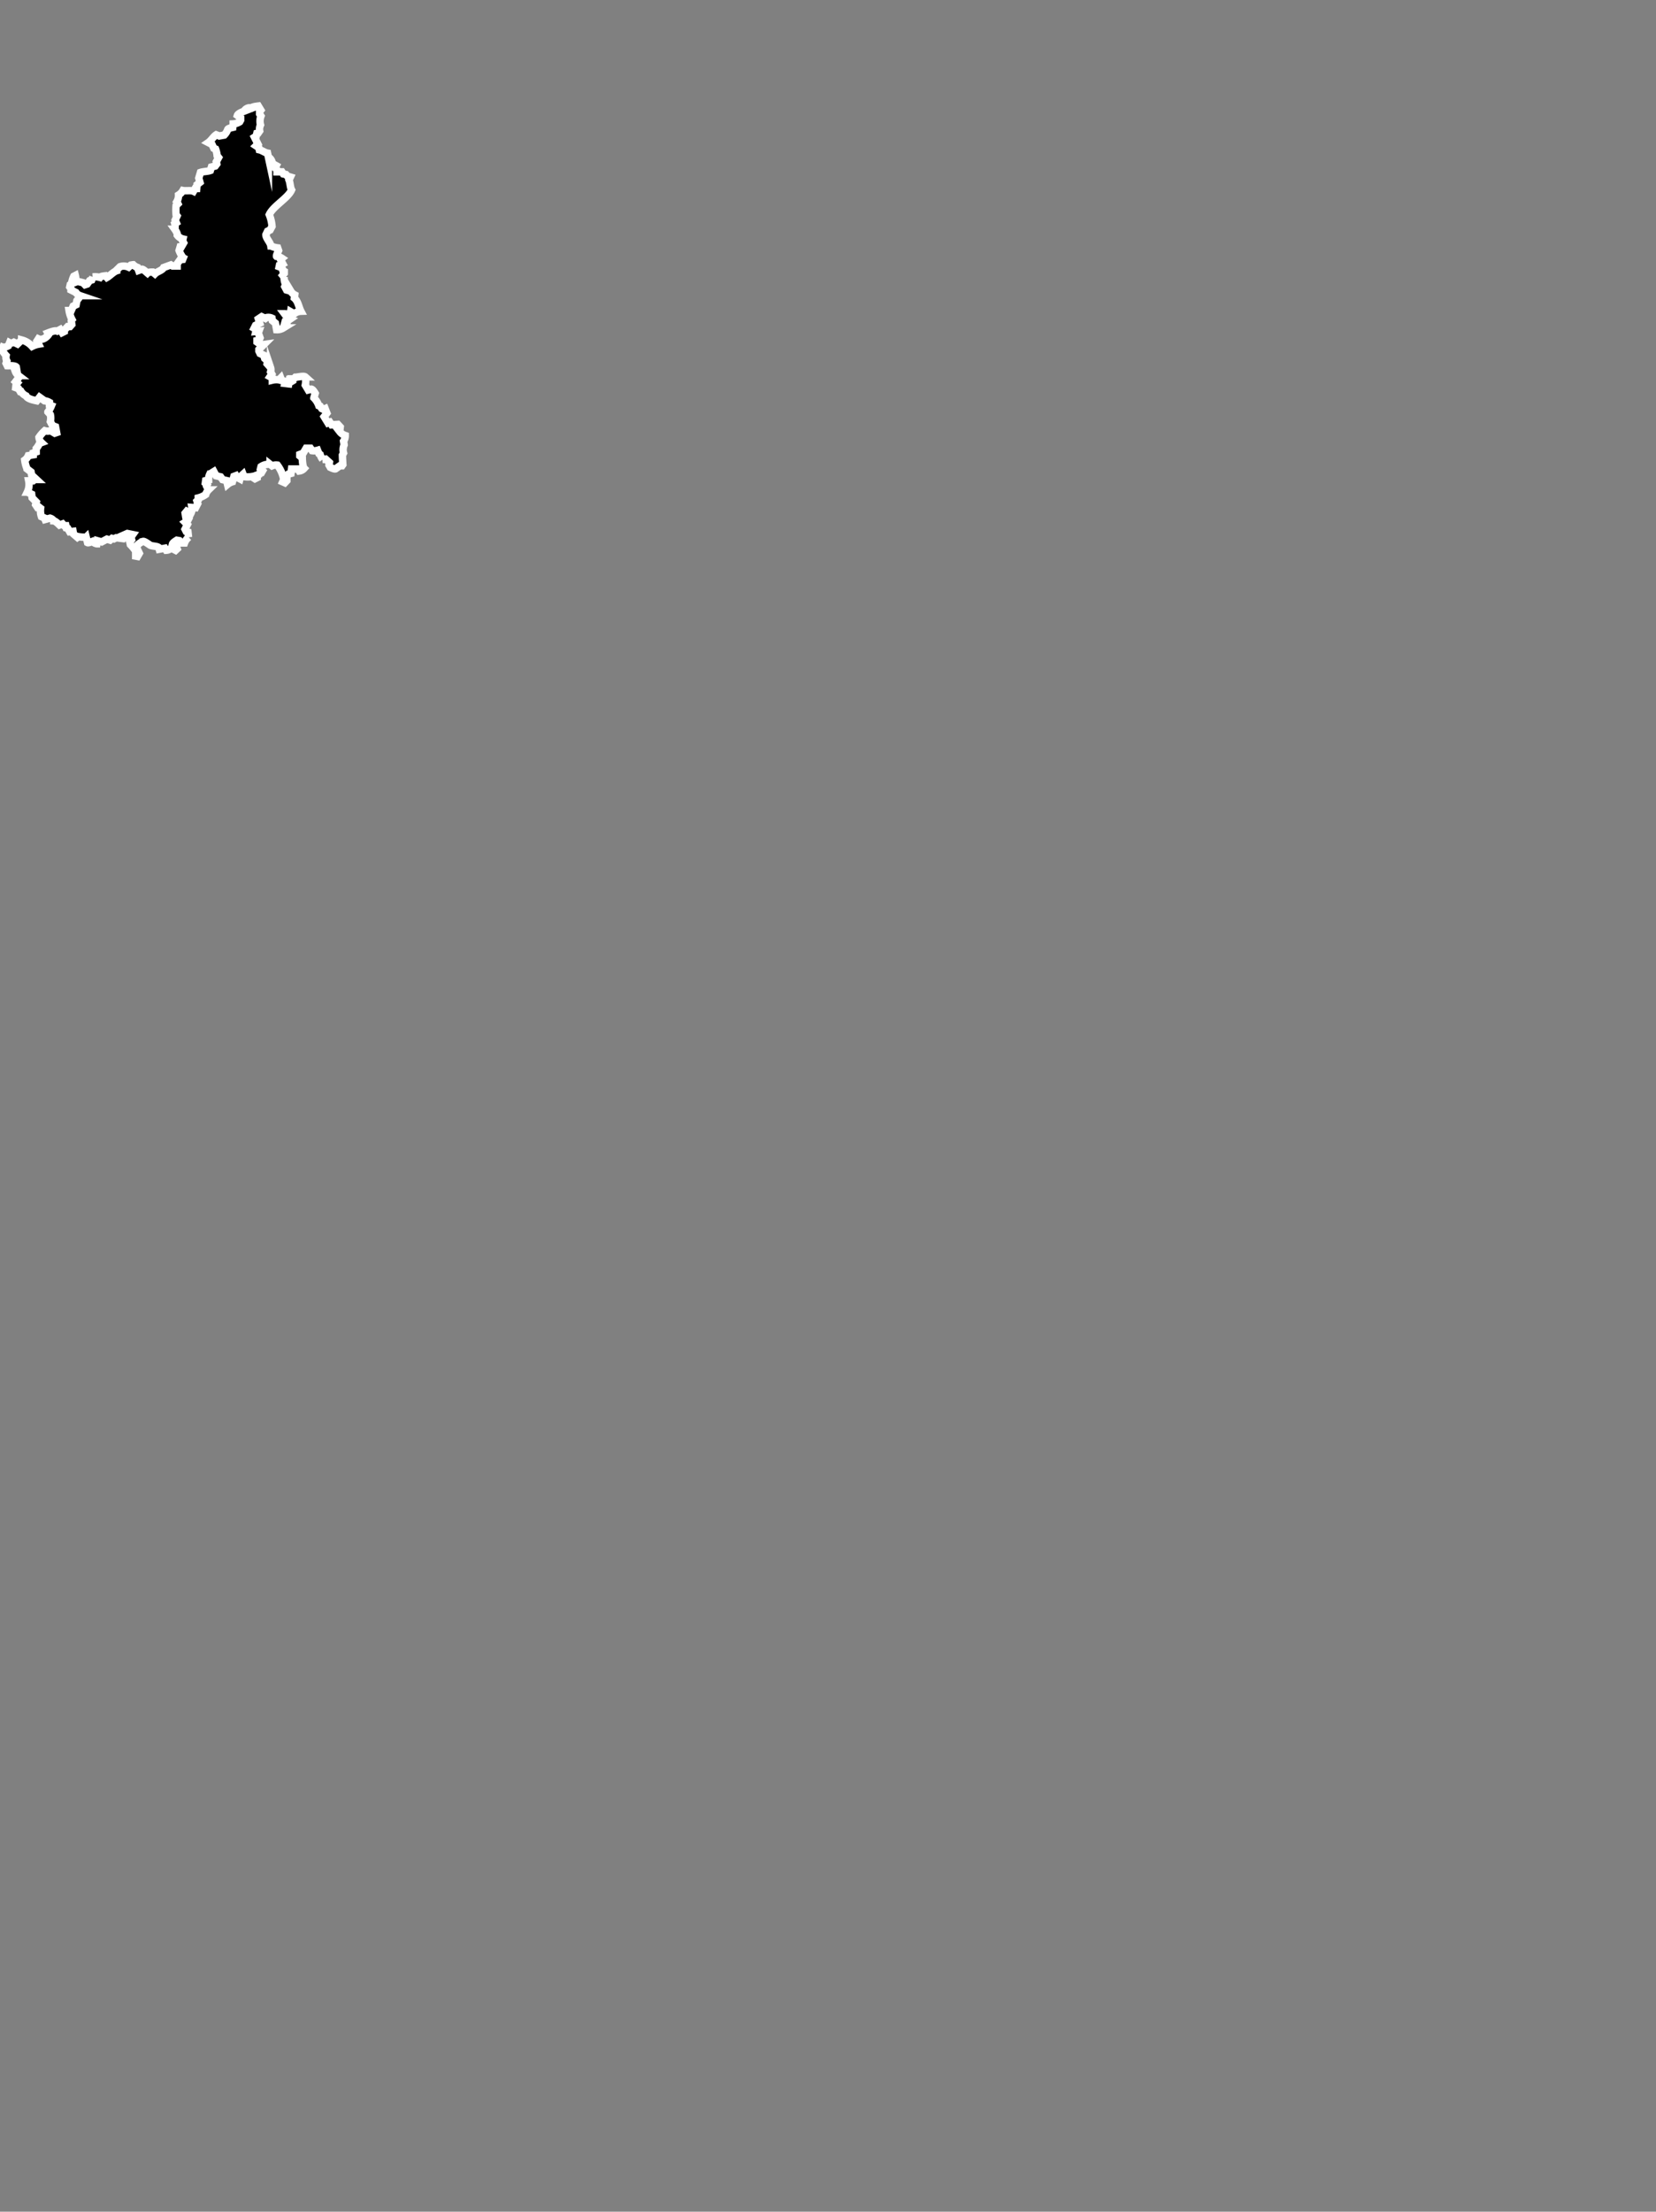 <svg id="Layer_1" data-name="Layer 1" xmlns="http://www.w3.org/2000/svg" viewBox="0 0 334.82 446.99"><rect x="0" y="0" width="334.82" height="446.99" fill="#808080" stroke="none"/><defs><style>.cls-1{stroke:#fff;stroke-miterlimit:10;stroke-width:1.5px;}</style></defs><title>piemonte</title><path class="cls-1" d="M58.71,35.78l-.28.6c.25.59.24,1.49.52,2-.72,1.67-3.72,3.26-4.51,5A8,8,0,0,1,55,45.75l-.4.74-.5.23-.34.72c0,.73.9,1.53,1,2.26a4.42,4.42,0,0,0,1.38.4l.19.54c-.09.21-.5.94-.42,1.17A2.35,2.35,0,0,1,57,52.2l-.3.24.46.85-.65.29-.07.33.6.23.14.53.29.17,0,.41-.32.39.29.35a3,3,0,0,0,.32,1.51l-.19.42.37.69.86.25a2,2,0,0,0,.79.74l-.08.64c.77.65.89,1.83,1.33,2.67a2.25,2.25,0,0,0-1.36.51L58.76,63l-.06.4c-.28.19-.91,0-1.2,0,.21.28.77,1,1.12,1.12l-.53.36-.05.31-.43-.05-.33,1.14a2.36,2.36,0,0,1-1.35.35l-.24-1.31-.62-.51L55,64.32a1.68,1.68,0,0,0-1.13-.13l-.22.17L52.91,64l-.67.45.27.89-.84.41-.29.58.46.25-.1.41.61-.06-.13.36.36,1-.18.42-.44.11,0,.3.82.59.57-.08-1,1,0,.34.23.48.73.33.2.66.58.5-.09.57.7.78a1.36,1.36,0,0,1,0,.87l.25.44-.36.53.47.26,0,.44a3.49,3.49,0,0,1,1.33-.06l.37-.38.2.52.77.16-.11.42.75.09.1-.6.38.17L59.1,77,59,76.57l.4,0,.32-.33c.36,0,1.71-.33,2-.07a4,4,0,0,1,0,1.65l.6,1,.65-.17c.29.07.62.61.76.85l-.27.9a4.23,4.23,0,0,1,1,1.6l.28.1.31.48.35.16.34-.15.35.9-.56.72.78,1.27.38-.15.36.53,1.25-.09.49.53-.1.93a2.35,2.35,0,0,0,1.11.79,2,2,0,0,1-.34,1.15l.12.74a2.46,2.46,0,0,0-.12,1.65l-.23.42c0,.39.06,1.54.09,1.91l-.17.24-.43,0-.88.63c-.25.09-.84-.21-1.06-.31L66.52,94l.08-.53-.76-.69-.61.08a3,3,0,0,1-.5-1l-.24-.16L64.21,91a2.61,2.61,0,0,1-1.11.08l-.34-.5-.86,0-.59,1-.7.27,0,.29.51.44c0,.41.08,1.77.38,2.08a1.62,1.62,0,0,1-1,.53l-.24-.4-1.32,0-.11.89-.5.13L58,96.3v.84l-.41.43-.43-.19.21-.48A7,7,0,0,0,56.08,94a2.08,2.08,0,0,0-1.08.15l-.39-.31a2.78,2.78,0,0,0-1.83.47l-.11.43.42.4-.2.34h-.3l-.17.37L52,96l0,.53-.45.23-.68-.44a4.74,4.74,0,0,1-1.55,0l-.18-.47-.51.47-.12.46-.63-.33-.18-.32-.41.15L47,97.36a2.82,2.82,0,0,0-1,.54l-.19-.78-.8-.18-.41-.57-.9-.21-.46-.86-.82.51A2.51,2.51,0,0,0,42.17,97l-.59.14-.07.5.38.36-.11.28.37.73a2.08,2.08,0,0,0-.55.92,4.39,4.39,0,0,1-1.52.7V101l-.26.26.16.51-.44.85-.75-.06a1.94,1.94,0,0,1-.2,1.21l-.83-.45-.33.4.08.49h.27l.39.58-.25.48-.49.3.45.46-.47.92.23.45.36.12.12,1.07a2.69,2.69,0,0,0-.81,1.14l-.67,0-.37-.46-.52-.09c-.24.15-.82.5-.89.8l.74.34.22.6-.32.3-.89-.46a1.5,1.5,0,0,1-1,.45l-.27-.42L32.2,111l-.09-.34c-.42-.33-1.3-.24-1.76-.48-.22-.13-1.13-.83-1.41-.76a3.22,3.22,0,0,0-1.13.71l-.14.62.5,1.07-.37.64-.37-.07,0-1a8,8,0,0,0-1.07-1.32l-.11-.51.36-.48-.15-.51.38-.53-1.09-.22-.34.15a1.89,1.89,0,0,1-.48.89l-1.43-.18-.47.23-.37-.1-.4.35-.65-.2-1.06.56-.86-.24-.1.62a1.44,1.44,0,0,1-.89-.49c-.21.08-.82.36-1,.26l-.27-1.11a6.81,6.81,0,0,1-1.55-.1l-.22.15-.8-.69-.09-.53-.68.08-.39-.68-.28-.08-.1-.47-.33,0-.33-.36-.63.23c-.23-.22-.83-.82-1.16-.84a1.31,1.31,0,0,0-.75-.55l-1,.27L9,104.69l-.62-.27a3.65,3.65,0,0,1-.17-1.68l-.36-.28-.3.06L7.2,102l.14-.53-.85-.87-.09-.72-.88-.42a3.64,3.64,0,0,0,.28-2.28l.88,0L7,96.91l.37,0L6.39,96l-.11-.62-.8-.61A6.55,6.55,0,0,1,5,93a2.06,2.06,0,0,0,.72-.91l1-.17,0-.37.6-.21,0-.68A4.38,4.38,0,0,0,8,89.59l.38-.14a1.58,1.58,0,0,1-.5-1.06,7.87,7.87,0,0,1,1.17-1.34,2,2,0,0,0,1.18,0l.84.5.38-.13-.22-1.17L10.6,86l-.42-.8a3.3,3.3,0,0,0,0-1.4l-.49-.54A5.35,5.35,0,0,0,10.4,82L10,81.85l0-.52A2.41,2.41,0,0,0,9,81l-1-.72L7.44,81c-.66-.14-1.85-.35-2.18-1a2.36,2.36,0,0,1-1-.88H4.08l-.33-.57-.57-.21.07-.63.25-.31-.33-.27.56-.74v-.48a1.93,1.93,0,0,1-.65-.89l.34-.07-.13-.78c-.27-.34-1.45-.25-1.82-.26l-.24-.49.16-.47a1.54,1.54,0,0,1-.15-1.08,5.48,5.48,0,0,1-.85-1.21l.2-.49c.29.11.85-.16,1.1-.29l.24-.6c.21.12.66,0,.87-.11l.74.36.84-.82A4.31,4.31,0,0,1,6.49,70a4.77,4.77,0,0,1,1.32-.44l-.32-.65.27-.42c.74.35,1.64-.26,2.06-.87l-.16-.31c.42-.16,1.46-.59,1.91-.39l.59-.32.4.62L13,67l0-.27.69-.73.46,0,.37-.42-.1-.72.13-.3a5.77,5.77,0,0,1-.59-1.8l.45,0,.39-.89.59-.28.16-.84c.11-.16.65-.74.62-1a1.58,1.58,0,0,1-.82-.64l-1-.5,0-.26L14.1,58l.11-.49.26-.22a5.08,5.08,0,0,1,.45-1.45l.31-.16a2.84,2.84,0,0,1,0,1.36l.45-.18,1.11.28.4.41.43-.14.5-.69.43-.14.22-.61a3.62,3.62,0,0,1,1.43.1c.17-.25.86-.3,1.13-.33l.29.34c.63-.36,1.33-1.16,2-1.37l0-.16.66-.65A2.3,2.3,0,0,1,26,54l.45-.42.47-.08a2.26,2.26,0,0,0,.87.55l.23.61.69-.25c.27,0,.92.63,1.1.78.2-.21.83-.2,1.09-.2l.42.35c.46-.48,1.46-.66,1.77-1.27l1.46-.53.35.22.92,0,0-.45.57-.8.54-.07.12-.3a5.78,5.78,0,0,1-.84-1.52l.21-.71.24,0,.48-.83-.22-.42L37,48.3a2,2,0,0,1-1.14-.75c.07-.32-.36-1-.52-1.22a2.09,2.09,0,0,0,0-1.11l.31-.2-.23-.54.38-.83-.19-.24a9,9,0,0,1,0-1.87l.37-.36-.21-.45a2.45,2.45,0,0,0,.32-1.31,2.59,2.59,0,0,0,.89-.91c.57.12,1.64-.09,2.14.15l.33-.56h.32l.06-.76.6-.48L40.19,36l.34-1.15c.57-.2,1.49-.19,2-.39l.22-.71.77-.2.31-.41-.1-.44.47-.86-.3-.38a5.41,5.41,0,0,0-.31-1.34l-.36-.15-.36-.77-.75-.39c.55-.38,1.07-1.24,1.59-1.57l.62.24,1-.18a3.09,3.09,0,0,0,.73-1.17c.15-.22.79-.33,1-.38l.09-.71a2.7,2.7,0,0,0,1.31-.42l.2-.36,0-.43L48,23.33c.12-.39,1-.72,1.36-.86a1.33,1.33,0,0,1,1.47-.66c.22-.25,1.09-.34,1.4-.38l.5.83-.24.3,0,.47.27.43a2.86,2.86,0,0,0-.09,1.78,2,2,0,0,0-.17,1.22l-.3.43-.27.06-.13.55-.35.23.69,1.38-.37.36.54.36.11.44c.54.11,1.13.59,1.67.68l.17.79a1.66,1.66,0,0,1,.8,1.3l.78.44-.24.45.4.41v.39h1l.27.42.55.12.29.33Z"/></svg>